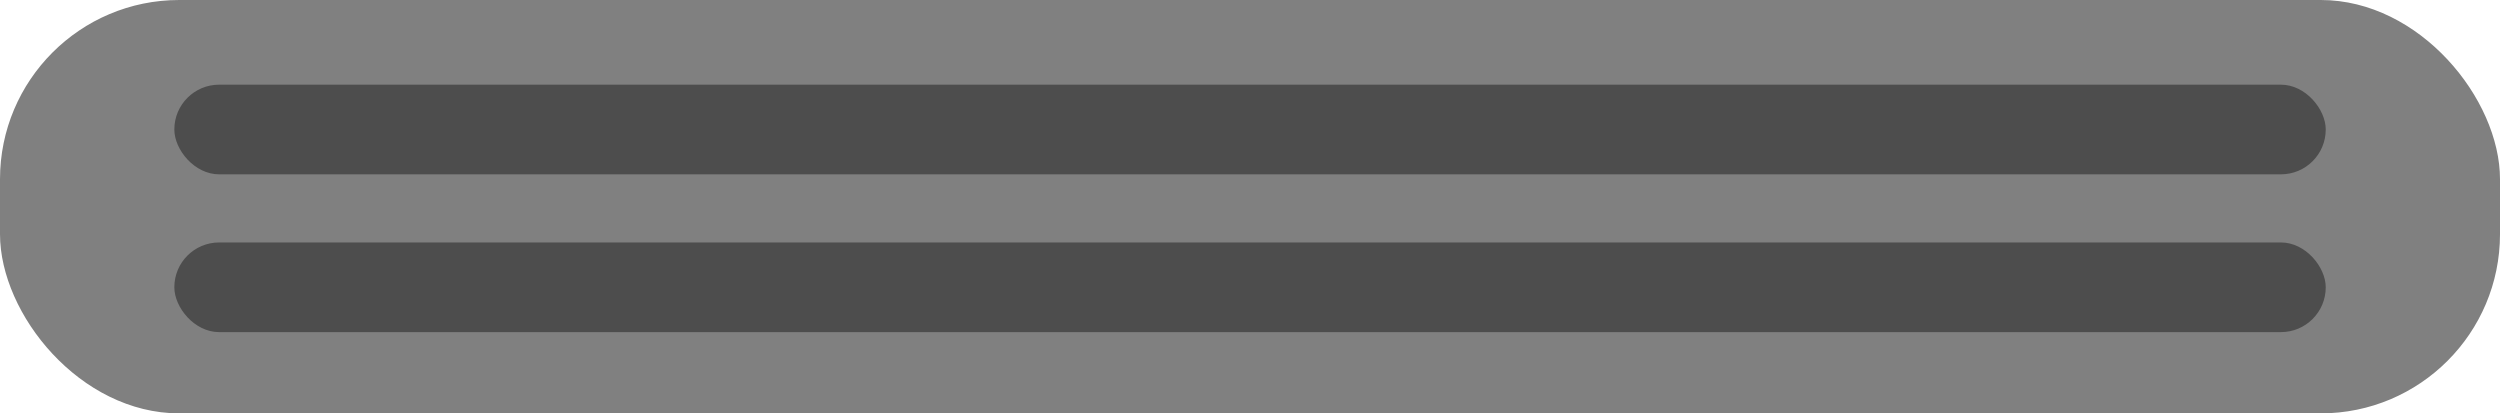 <?xml version="1.0" encoding="UTF-8" standalone="no"?>
<svg
   xmlns:dc="http://purl.org/dc/elements/1.1/"
   xmlns:cc="http://creativecommons.org/ns#"
   xmlns:rdf="http://www.w3.org/1999/02/22-rdf-syntax-ns#"
   xmlns:svg="http://www.w3.org/2000/svg"
   xmlns="http://www.w3.org/2000/svg"
   xmlns:sodipodi="http://sodipodi.sourceforge.net/DTD/sodipodi-0.dtd"
   xmlns:inkscape="http://www.inkscape.org/namespaces/inkscape"
   sodipodi:docname="grabber.svg"
   inkscape:version="1.0 (4035a4fb49, 2020-05-01)"
   id="svg8"
   version="1.1"
   viewBox="0 0 33.542 5.546"
   height="5.546mm"
   width="33.542mm">
  <defs
     id="defs2" />
  <sodipodi:namedview
     inkscape:window-maximized="1"
     inkscape:window-y="-8"
     inkscape:window-x="-8"
     inkscape:window-height="987"
     inkscape:window-width="1680"
     showgrid="false"
     inkscape:document-rotation="0"
     inkscape:current-layer="layer1"
     inkscape:document-units="mm"
     inkscape:cy="35.58645"
     inkscape:cx="56.818922"
     inkscape:zoom="5.6"
     inkscape:pageshadow="2"
     inkscape:pageopacity="0.0"
     borderopacity="1.0"
     bordercolor="#666666"
     pagecolor="#ffffff"
     id="base" />
  <g
     id="layer1"
     inkscape:groupmode="layer"
     inkscape:label="Layer 1">
    <rect
       ry="2.405"
       y="0"
       x="-2.220446e-16"
       height="5.546"
       width="33.542"
       id="rect833"
       style="fill:#808080;stroke-width:1;stroke-linecap:round;stroke-linejoin:round" />
    <rect
       ry="0.601"
       y="1.136"
       x="2.339"
       height="1.203"
       width="28.865"
       id="rect835"
       style="fill:#4d4d4d;stroke:none;stroke-width:1;stroke-linecap:round;stroke-linejoin:round" />
    <rect
       style="fill:#4d4d4d;stroke:none;stroke-width:1;stroke-linecap:round;stroke-linejoin:round"
       id="rect835-0"
       width="28.865"
       height="1.203"
       x="2.339"
       y="3.253"
       ry="0.601" />
  </g>
</svg>
